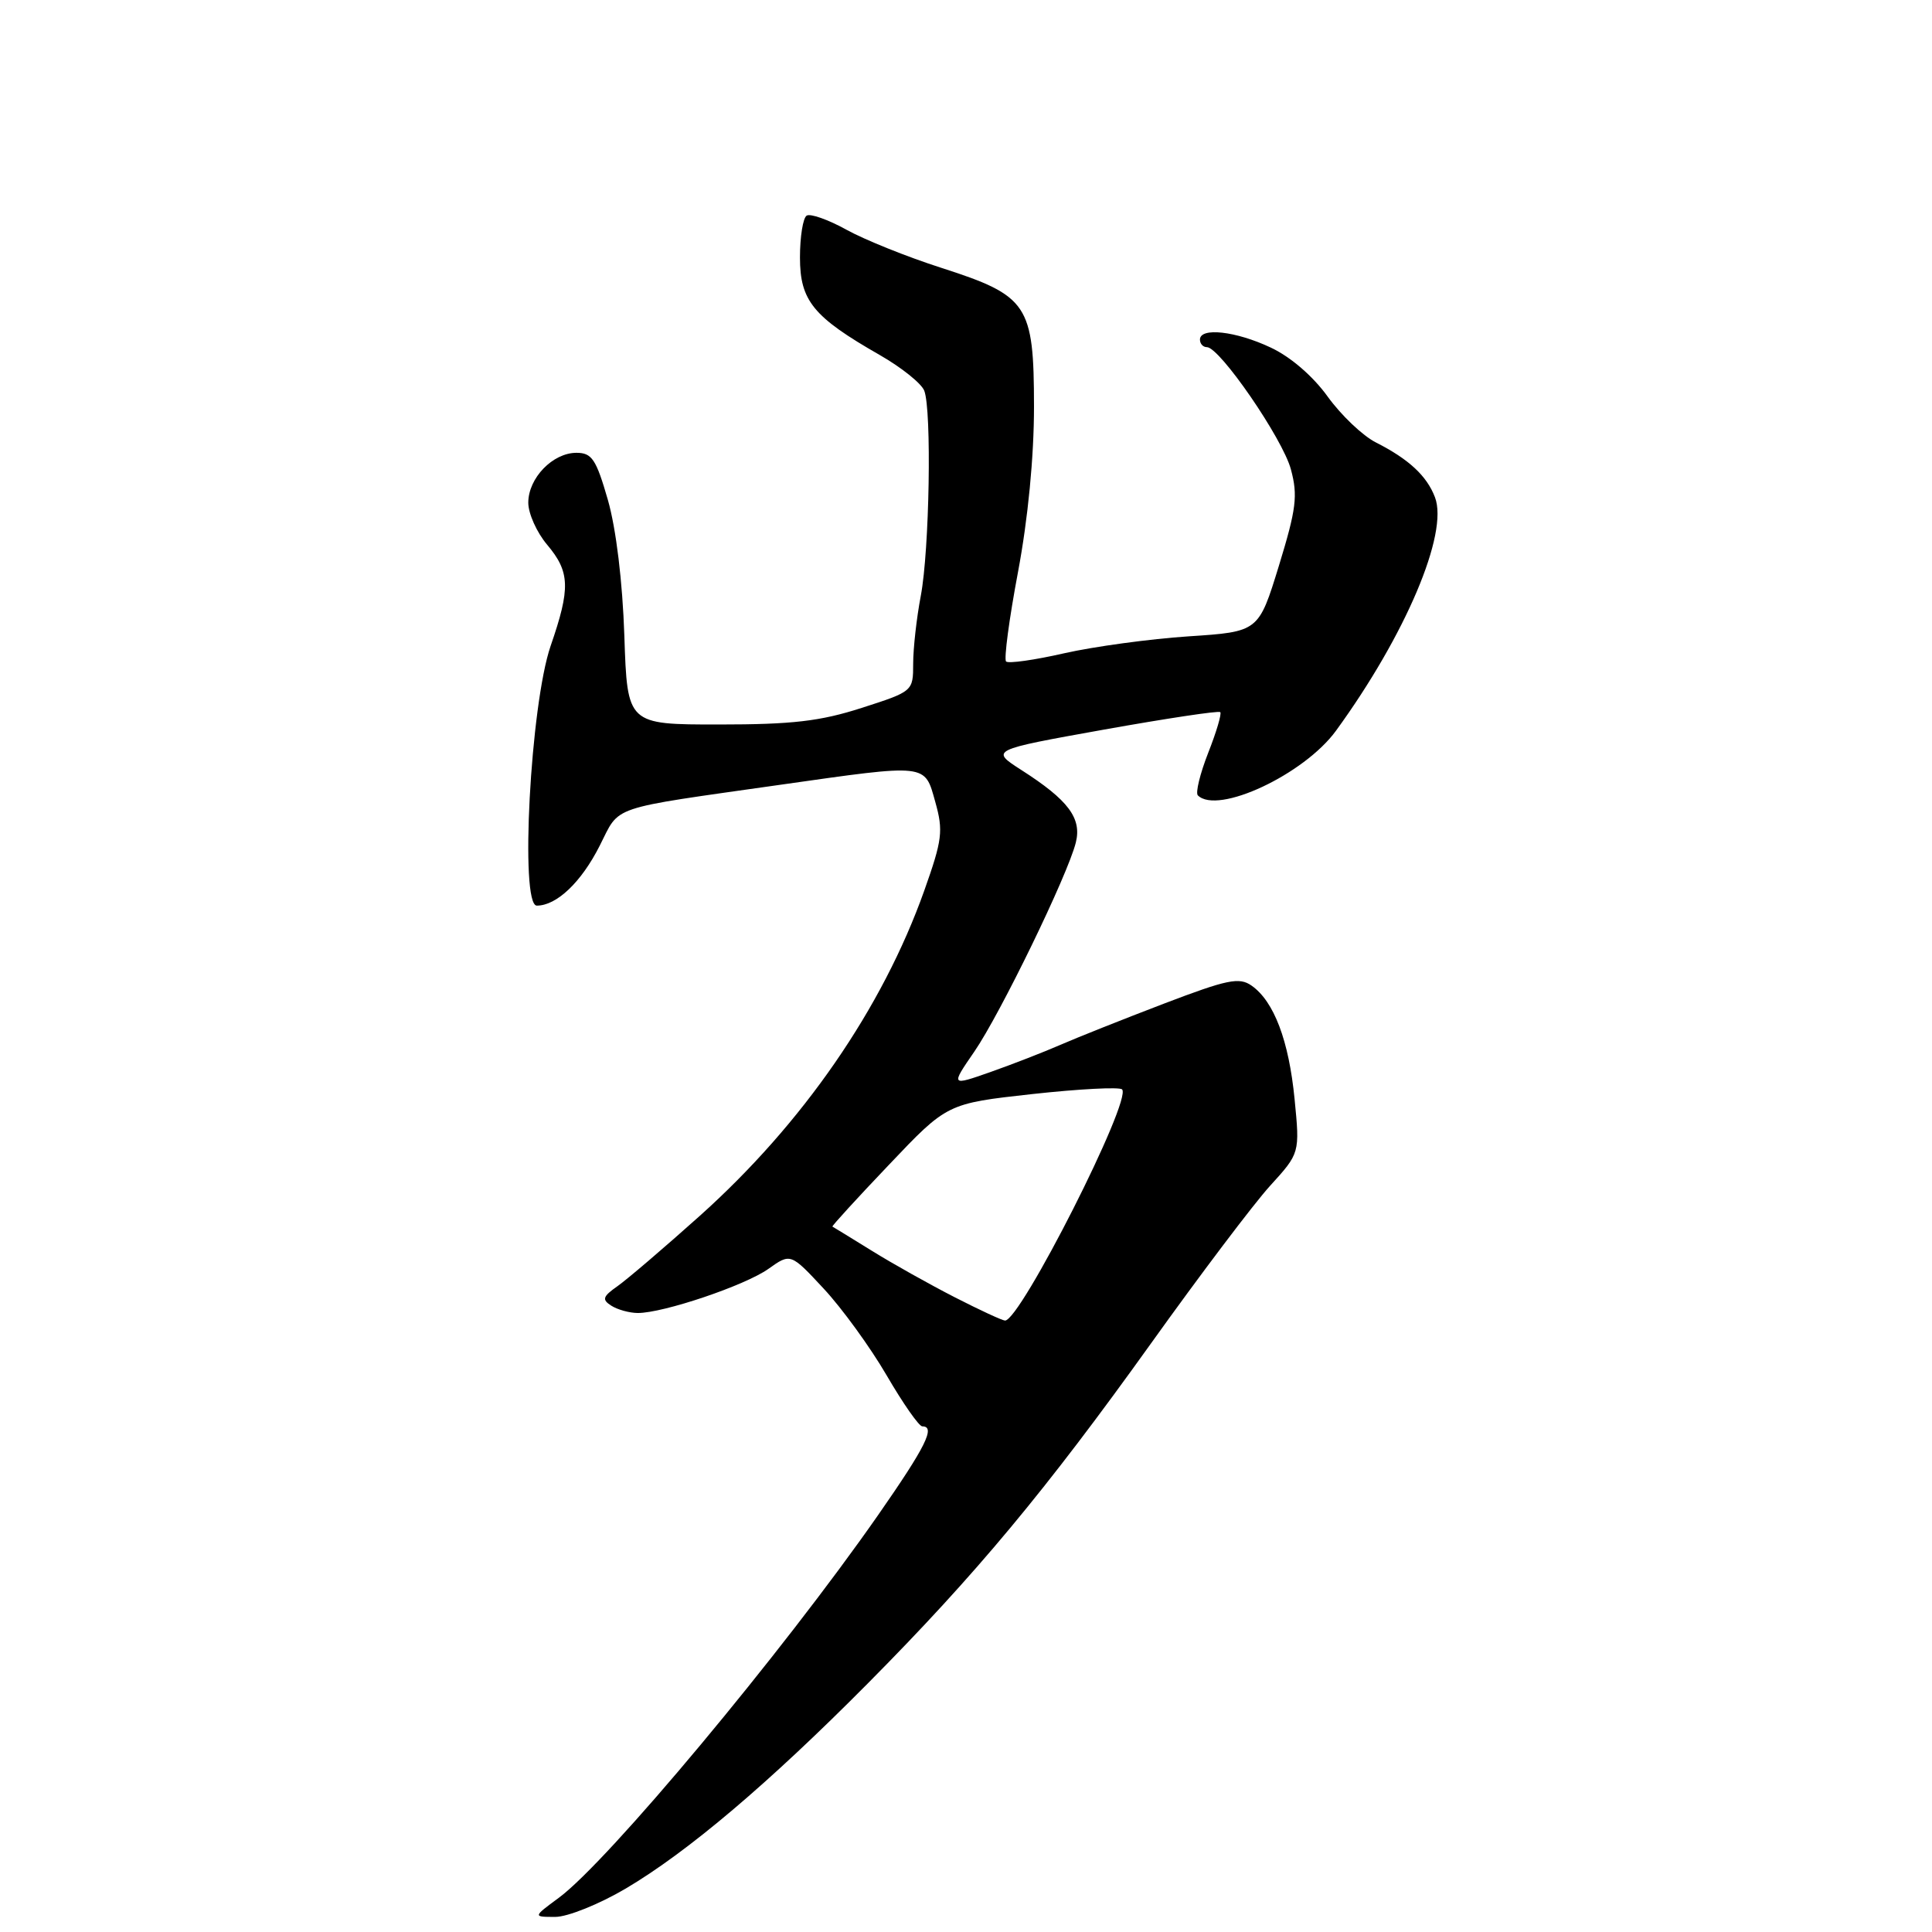<?xml version="1.0" encoding="UTF-8" standalone="no"?>
<!DOCTYPE svg PUBLIC "-//W3C//DTD SVG 1.1//EN" "http://www.w3.org/Graphics/SVG/1.1/DTD/svg11.dtd" >
<svg xmlns="http://www.w3.org/2000/svg" xmlns:xlink="http://www.w3.org/1999/xlink" version="1.1" viewBox="0 0 256 256">
 <g >
 <path fill="currentColor"
d=" M 82.90 250.25 C 91.12 245.40 101.88 236.28 115.00 223.05 C 129.29 208.64 138.56 197.50 152.52 178.00 C 159.01 168.93 166.10 159.54 168.28 157.14 C 172.24 152.79 172.24 152.79 171.54 145.64 C 170.78 137.88 168.81 132.68 165.84 130.60 C 164.20 129.45 162.64 129.78 154.22 132.99 C 148.88 135.03 142.70 137.49 140.50 138.45 C 138.30 139.41 134.13 141.03 131.24 142.05 C 125.97 143.90 125.97 143.90 129.10 139.35 C 132.54 134.35 141.47 115.97 142.55 111.65 C 143.36 108.42 141.57 106.02 135.35 102.04 C 131.21 99.38 131.21 99.38 146.26 96.68 C 154.54 95.20 161.49 94.15 161.69 94.36 C 161.90 94.57 161.18 97.00 160.09 99.76 C 159.01 102.52 158.39 105.06 158.72 105.39 C 161.33 108.00 172.81 102.62 177.03 96.82 C 186.24 84.16 191.97 70.67 190.14 65.89 C 189.06 63.05 186.66 60.83 182.32 58.63 C 180.57 57.75 177.70 55.01 175.93 52.56 C 173.99 49.86 171.01 47.28 168.37 46.05 C 163.75 43.87 159.00 43.34 159.00 45.00 C 159.00 45.55 159.41 46.00 159.92 46.00 C 161.62 46.00 169.96 58.12 171.05 62.19 C 171.99 65.67 171.77 67.43 169.46 74.97 C 166.77 83.71 166.77 83.71 157.48 84.32 C 152.37 84.66 144.96 85.67 141.02 86.56 C 137.08 87.46 133.61 87.95 133.31 87.65 C 133.01 87.34 133.72 82.01 134.89 75.80 C 136.22 68.72 137.01 60.54 137.01 53.88 C 137.00 40.34 136.22 39.19 124.73 35.49 C 120.20 34.04 114.54 31.76 112.14 30.43 C 109.74 29.10 107.38 28.27 106.89 28.57 C 106.40 28.87 106.00 31.36 106.00 34.11 C 106.00 39.85 107.75 42.00 116.57 47.04 C 119.45 48.69 122.10 50.81 122.47 51.77 C 123.47 54.37 123.16 72.87 122.01 78.95 C 121.45 81.88 121.00 85.92 121.00 87.94 C 121.00 91.59 120.97 91.62 114.18 93.80 C 108.69 95.57 104.98 96.00 95.24 96.00 C 83.12 96.00 83.12 96.00 82.73 84.25 C 82.49 77.07 81.64 70.07 80.55 66.25 C 78.99 60.84 78.43 60.00 76.38 60.00 C 73.24 60.00 70.00 63.35 70.00 66.61 C 70.00 68.04 71.12 70.55 72.50 72.18 C 75.53 75.78 75.61 77.93 72.96 85.59 C 70.28 93.40 68.86 120.00 71.13 120.00 C 73.76 120.00 77.02 116.90 79.46 112.07 C 82.22 106.64 80.38 107.26 103.44 103.98 C 123.03 101.20 122.50 101.14 123.93 106.26 C 125.01 110.10 124.86 111.28 122.47 118.01 C 116.92 133.61 106.39 148.87 92.70 161.13 C 88.02 165.32 83.13 169.50 81.84 170.41 C 79.86 171.80 79.73 172.20 81.00 173.01 C 81.83 173.54 83.40 173.97 84.50 173.98 C 87.89 173.99 98.73 170.33 101.82 168.13 C 104.76 166.04 104.76 166.04 109.16 170.77 C 111.58 173.37 115.33 178.54 117.49 182.25 C 119.65 185.96 121.77 189.00 122.21 189.00 C 124.01 189.00 122.66 191.70 116.35 200.76 C 103.62 219.02 80.54 246.68 74.03 251.48 C 70.61 254.00 70.61 254.00 73.58 254.00 C 75.21 254.00 79.41 252.31 82.90 250.25 Z  M 126.50 171.89 C 123.20 170.20 118.25 167.43 115.50 165.72 C 112.75 164.02 110.41 162.58 110.30 162.53 C 110.19 162.47 113.56 158.78 117.80 154.33 C 125.50 146.22 125.50 146.22 136.78 144.97 C 142.98 144.29 148.34 144.01 148.68 144.35 C 150.05 145.72 135.19 175.04 133.17 174.98 C 132.80 174.97 129.80 173.58 126.50 171.89 Z "/>
</g>
</svg>